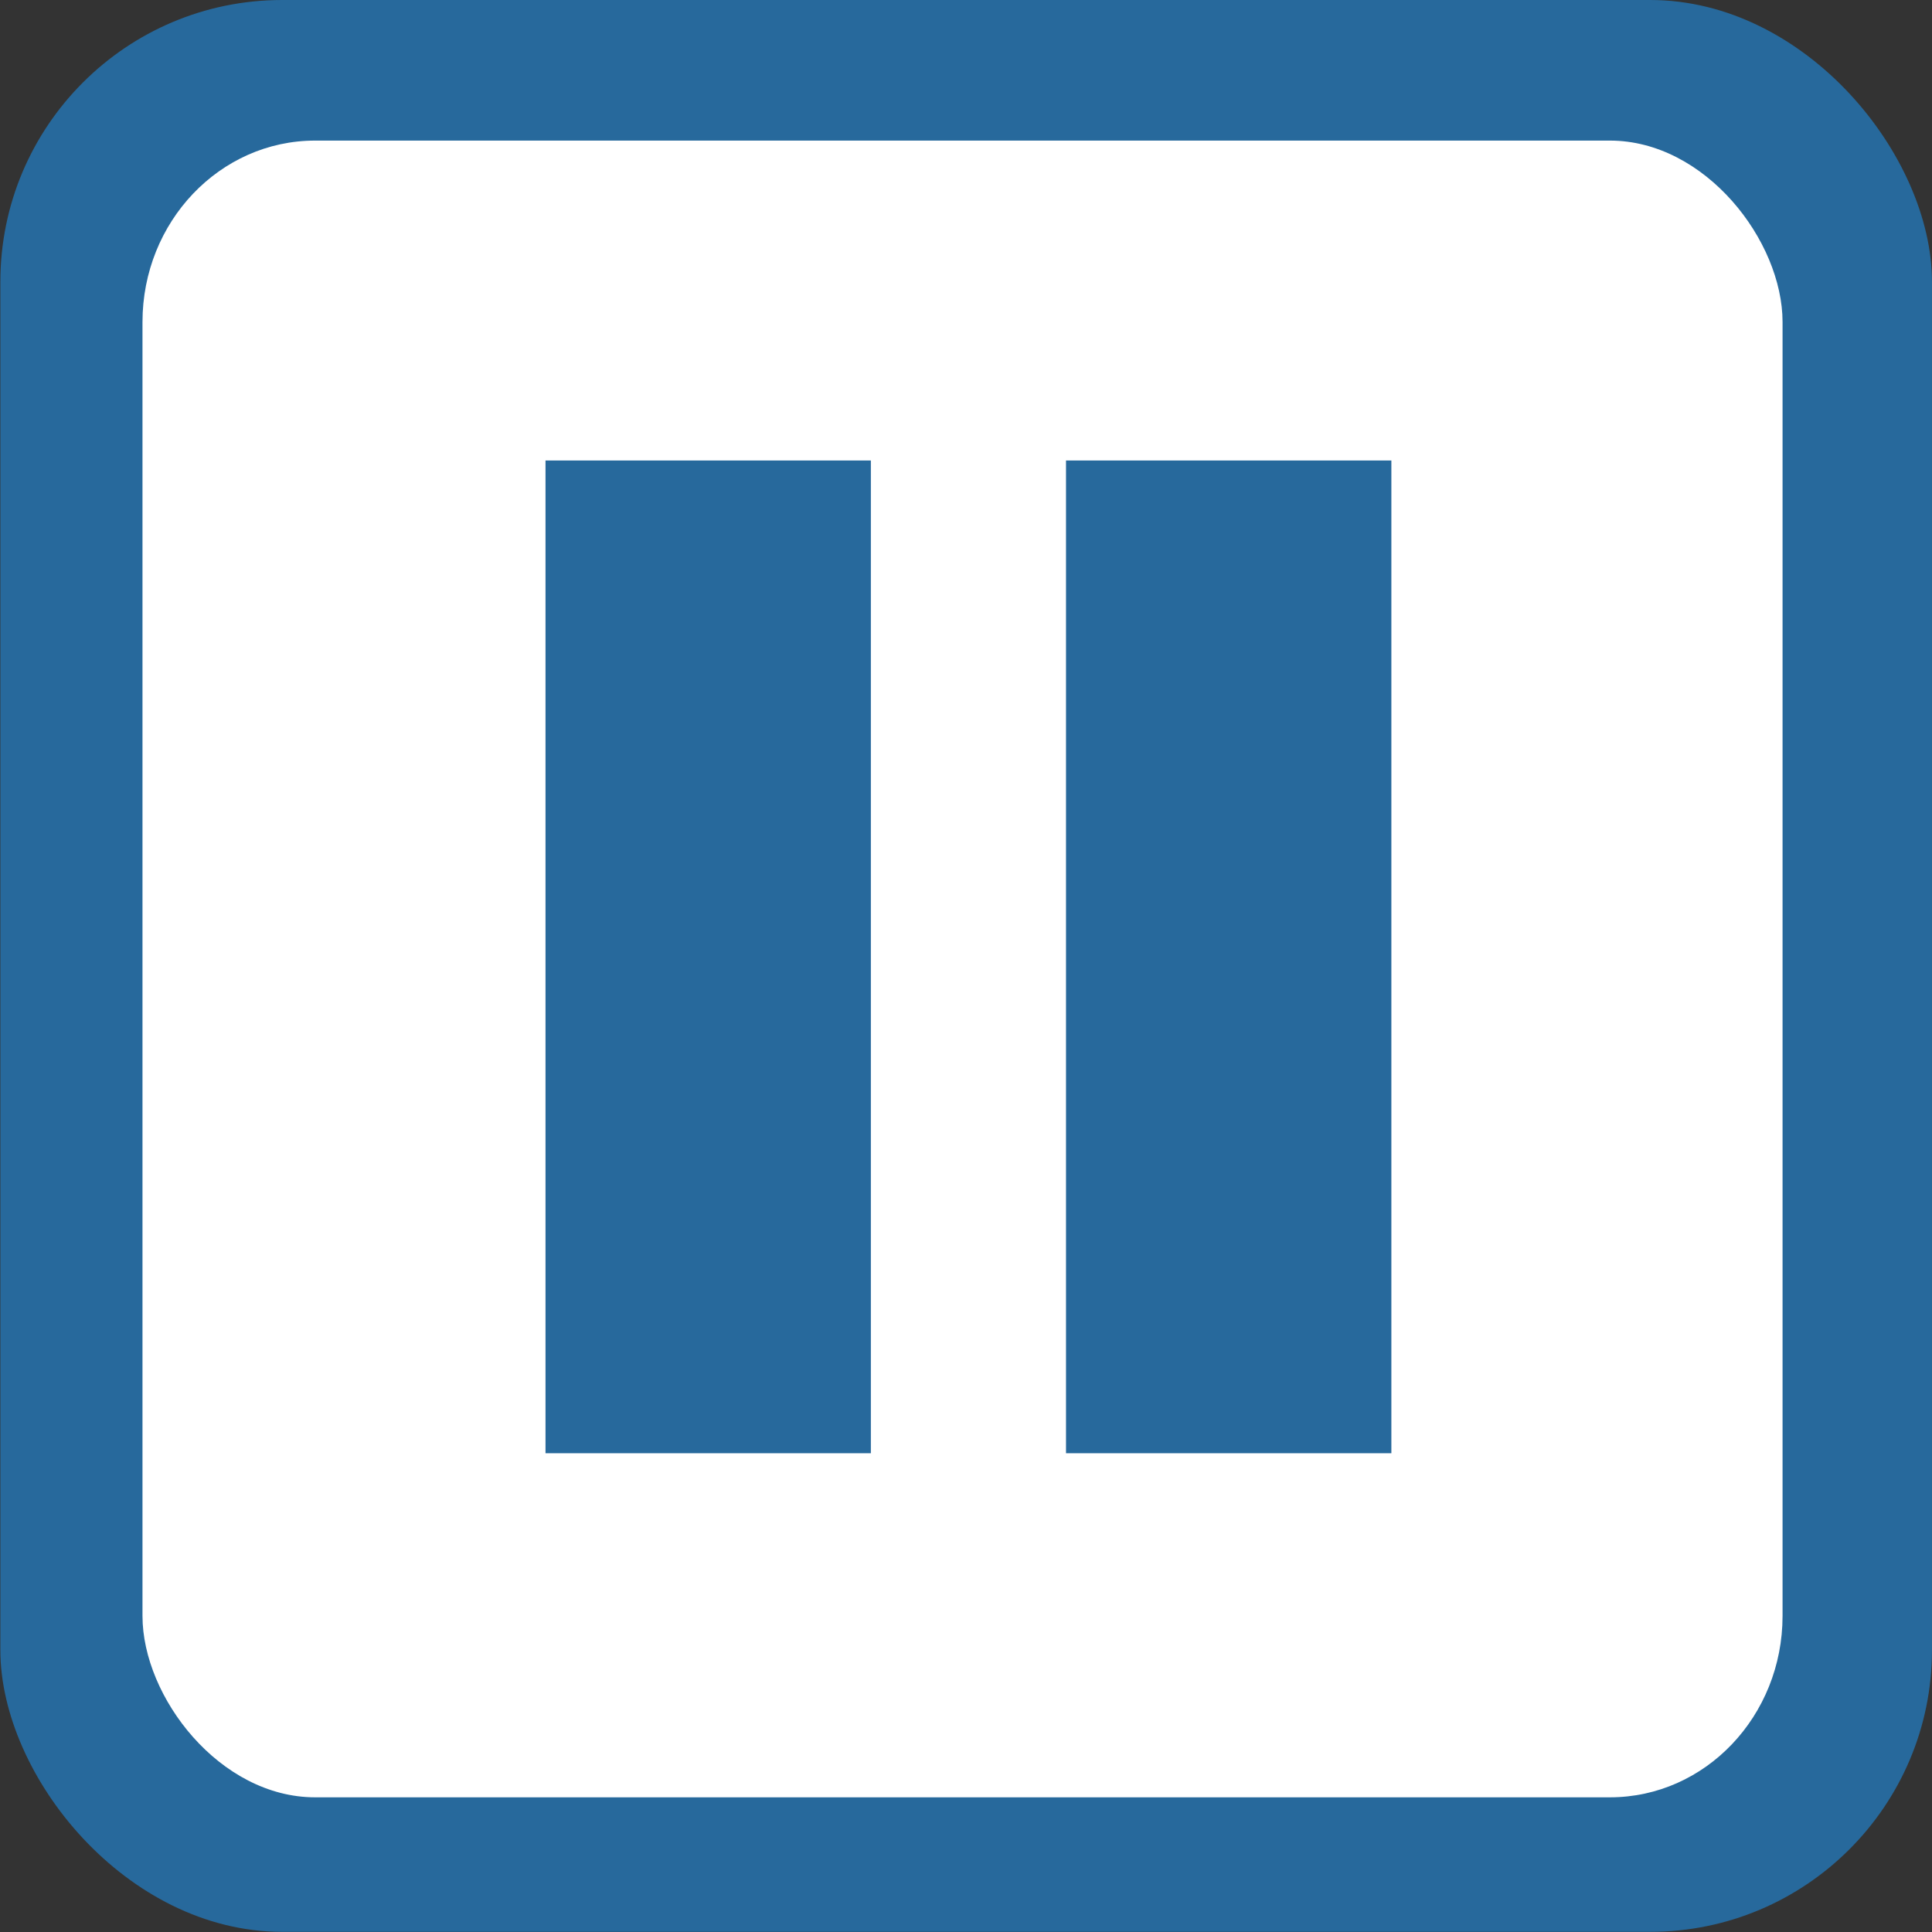 <?xml version="1.0" encoding="UTF-8" standalone="no"?>
<!-- Created with Inkscape (http://www.inkscape.org/) -->

<svg
   xmlns:dc="http://purl.org/dc/elements/1.1/"
   xmlns:cc="http://creativecommons.org/ns#"
   xmlns:rdf="http://www.w3.org/1999/02/22-rdf-syntax-ns#"
   xmlns:svg="http://www.w3.org/2000/svg"
   xmlns="http://www.w3.org/2000/svg"
   xmlns:sodipodi="http://sodipodi.sourceforge.net/DTD/sodipodi-0.dtd"
   xmlns:inkscape="http://www.inkscape.org/namespaces/inkscape"
   id="svg2"
   height="48"
   width="48"
   version="1.1"
   viewBox="0 0 48 48"
   inkscape:version="0.91 r"
   sodipodi:docname="foobnix-pause.svg">
  <rect x="0" y="0" width="48" height="48" fill="#333333" stroke="none"/>
  <sodipodi:namedview
     pagecolor="#ffffff"
     bordercolor="#666666"
     borderopacity="1"
     objecttolerance="10"
     gridtolerance="10"
     guidetolerance="10"
     inkscape:pageopacity="0"
     inkscape:pageshadow="2"
     inkscape:window-width="1886"
     inkscape:window-height="1180"
     id="namedview4224"
     showgrid="true"
     inkscape:zoom="3.2102648"
     inkscape:cx="-125.17988"
     inkscape:cy="18.40254"
     inkscape:window-x="32"
     inkscape:window-y="-3"
     inkscape:window-maximized="1"
     inkscape:current-layer="layer1"
     units="px"
     fit-margin-top="0"
     fit-margin-left="0"
     fit-margin-right="0"
     fit-margin-bottom="0">
    <inkscape:grid
       type="xygrid"
       id="grid4150"
       originx="15.998"
       originy="15.999" />
  </sodipodi:namedview>
  <defs
     id="defs4">
    <linearGradient
       id="linearGradient8609"
       y2="512.51"
       gradientUnits="userSpaceOnUse"
       x2="338.46"
       y1="520.48"
       x1="338.57"
       gradientTransform="matrix(3.181,0,0,3.235,-737.22,-1162.839)">
      <stop
         id="stop8605"
         stop-color="#10568c"
         offset="0" />
      <stop
         id="stop8607"
         stop-color="#10568c"
         stop-opacity="0"
         offset="1" />
    </linearGradient>
    <clipPath
       id="clipPath11116"
       clipPathUnits="userSpaceOnUse">
      <rect
         id="rect11118"
         ry="0.759"
         height="12.725"
         width="12.809"
         y="514.02"
         x="331.57"
         style="fill:#ffffff;stroke-width:0" />
    </clipPath>
    <filter
       id="filter12218"
       style="color-interpolation-filters:sRGB"
       height="1.121"
       width="1.119"
       y="-0.06"
       x="-0.06">
      <feGaussianBlur
         id="feGaussianBlur12220"
         stdDeviation="0.473" />
    </filter>
    <linearGradient
       id="linearGradient12222"
       y2="516.73"
       gradientUnits="userSpaceOnUse"
       x2="340.6"
       gradientTransform="translate(0.306,0.268)"
       y1="516.73"
       x1="335.43">
      <stop
         id="stop11482"
         stop-color="#d0d0d0"
         offset="0" />
      <stop
         id="stop11484"
         stop-color="#d0d0d0"
         stop-opacity="0"
         offset="1" />
    </linearGradient>
  </defs>
  <g
     id="layer1"
     transform="translate(-314.002,-496.36)">
    <rect
       id="rect4557"
       ry="7"
       height="47.996"
       width="47.99"
       y="496.36"
       x="314.011"
       rx="7.001"
       style="fill:#27699c;stroke-width:0" />
    <rect
       id="rect4559"
       ry="4.507"
       height="41.161"
       width="40.747"
       y="499.853"
       x="317.542"
       rx="4.289"
       style="fill:#ffffff;stroke-width:0" />
    <path
       id="rect3340"
       d="m 314.002,496.363 0,47.997 47.991,0 0,-47.997 -47.991,0 z"
       inkscape:connector-curvature="0"
       style="fill-opacity:0" />
    <g
       transform="matrix(0.36,0,0,0.323,47.683,223.133)"
       id="g4911-4"
       style="fill:#27699c;fill-opacity:1;stroke:none">
      <rect
         style="fill:#27699c;fill-opacity:1;fill-rule:nonzero;stroke:none;stroke-width:5.795;stroke-linecap:round;stroke-linejoin:round;stroke-miterlimit:4;stroke-dasharray:none;stroke-opacity:1"
         id="rect4826-9-1"
         width="22.454"
         height="76.361"
         x="777.422"
         y="881.324" />
      <rect
         style="fill:#27699c;fill-opacity:1;fill-rule:nonzero;stroke:none;stroke-width:5.795;stroke-linecap:round;stroke-linejoin:round;stroke-miterlimit:4;stroke-dasharray:none;stroke-opacity:1"
         id="rect4826-9-0-8"
         width="22.454"
         height="76.361"
         x="813.344"
         y="881.324" />
    </g>
  </g>
</svg>
